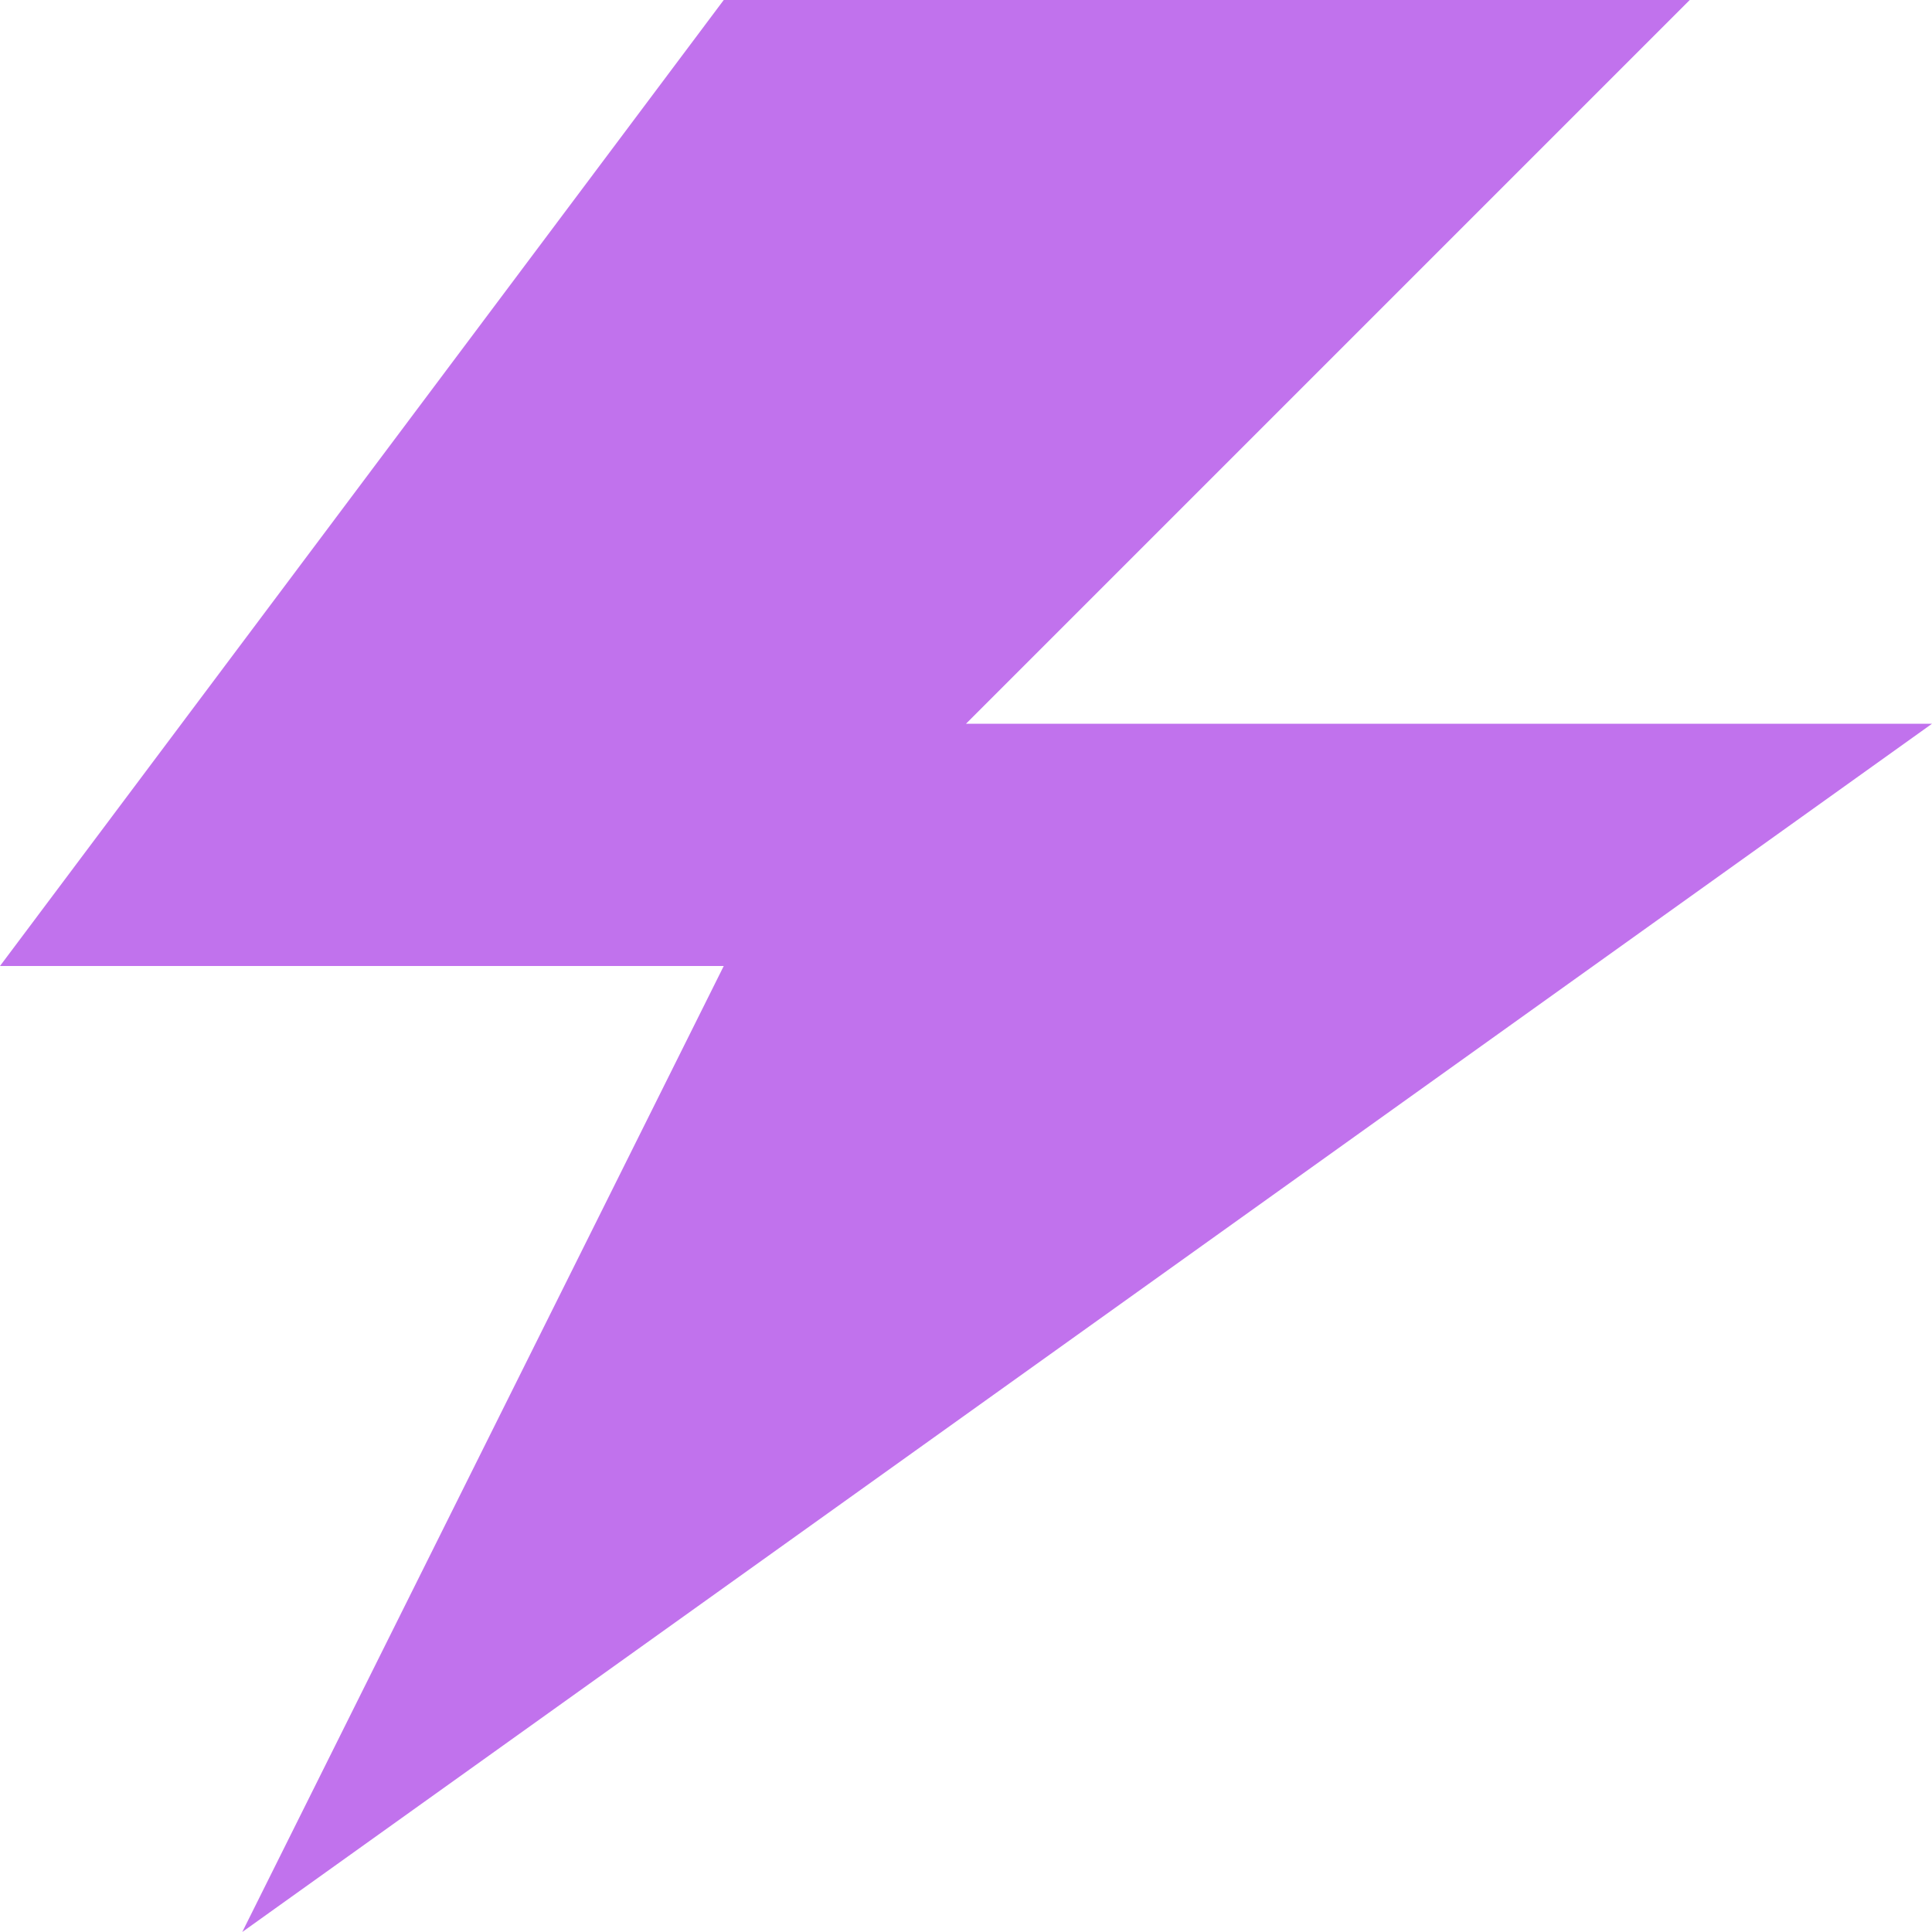 <?xml version="1.0" encoding="utf-8"?>
<!-- Generator: Adobe Illustrator 19.0.0, SVG Export Plug-In . SVG Version: 6.00 Build 0)  -->
<svg version="1.1" id="Layer_1" xmlns="http://www.w3.org/2000/svg" xmlns:xlink="http://www.w3.org/1999/xlink" x="0px" y="0px"
	 viewBox="0 0 512 512" style="enable-background:new 0 0 512 512;" xml:space="preserve" fill="#c172ed">
<g id="XMLID_1_">
	<polygon id="XMLID_3_" points="191.8,0 0,256 191.8,256 64.2,512 512,191.8 256,191.8 447.8,0 	"/>
</g>
</svg>
